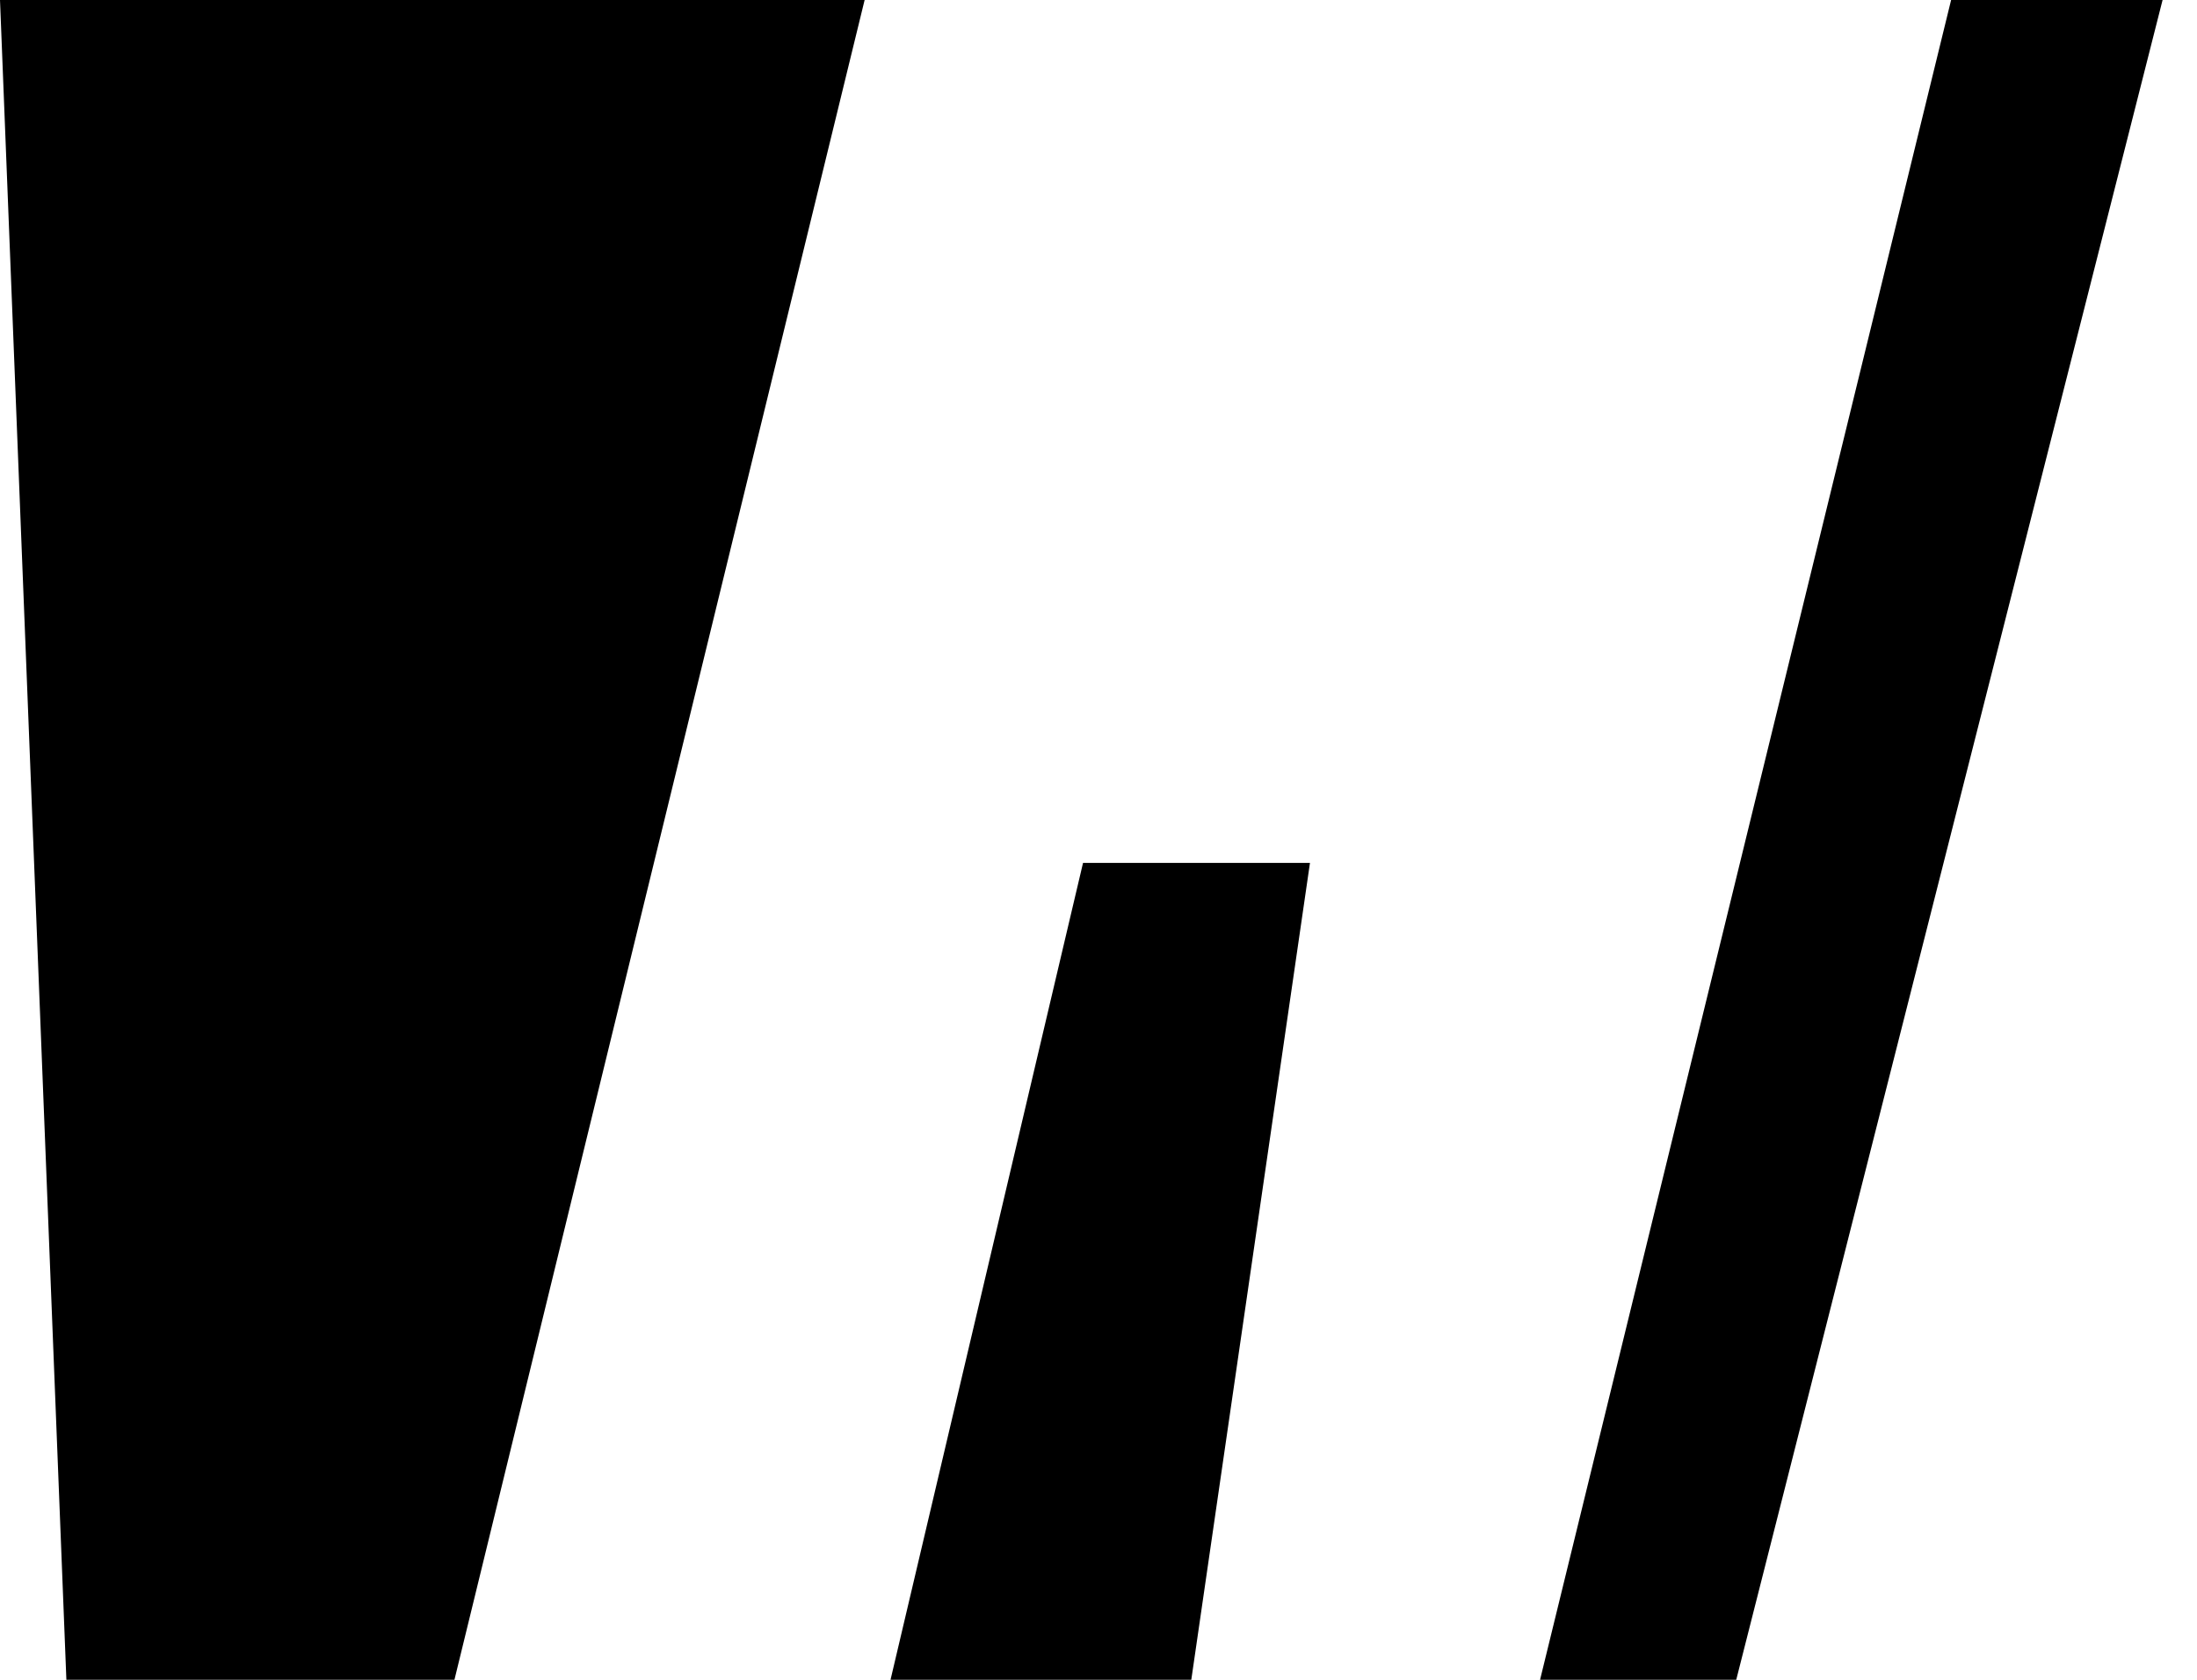 <svg width="51" height="39" viewBox="0 0 51 39" fill="none" xmlns="http://www.w3.org/2000/svg">
<path d="M35.75 39L45.292 0H50.201L40.304 39H35.75Z" fill="black"/>
<path d="M20.672 39L25.141 20.034H30.409L27.654 39H20.672Z" fill="black"/>
<path d="M1.541 39L0 0H20.071L10.549 39H1.541Z" fill="black"/>
</svg>
